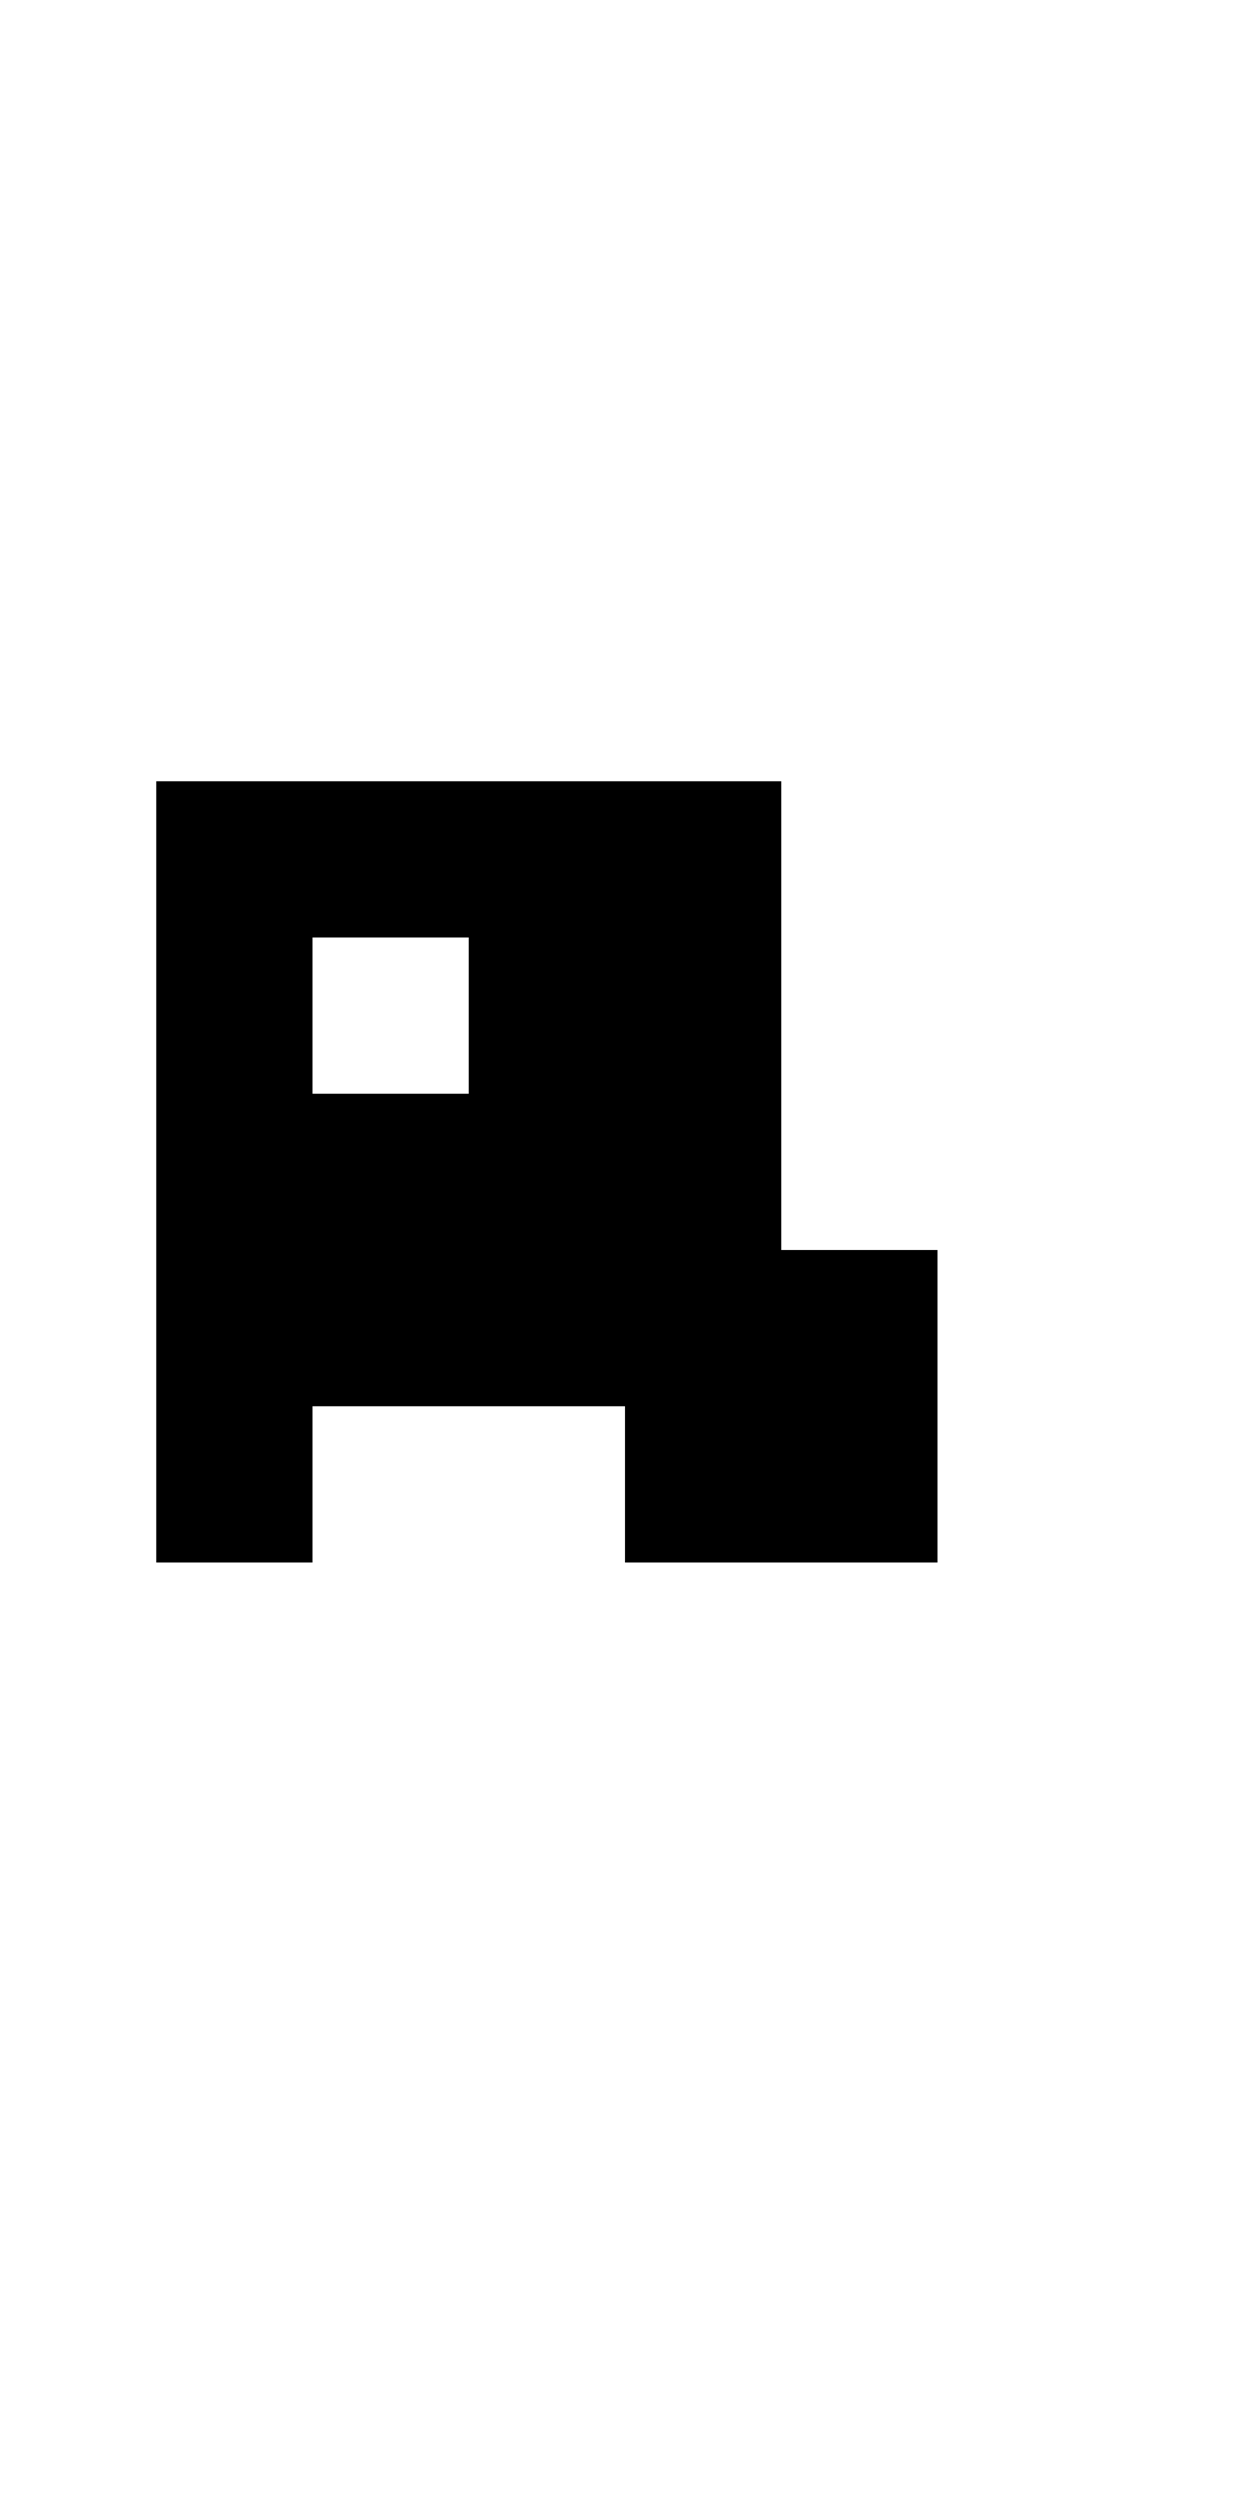 <?xml version="1.0" encoding="UTF-8" standalone="no"?>
<!DOCTYPE svg PUBLIC "-//W3C//DTD SVG 1.1//EN" 
  "http://www.w3.org/Graphics/SVG/1.1/DTD/svg11.dtd">
<svg width="8" height="16"
     xmlns="http://www.w3.org/2000/svg" version="1.1">
 <path d="  M 2,9  L 2,10  L 1,10  L 1,5  L 5,5  L 5,8  L 6,8  L 6,10  L 4,10  L 4,9  Z  M 0,0  L 0,16  L 8,16  L 8,0  Z  " style="fill:rgb(0, 0, 0); fill-opacity:0.000; stroke:none;" />
 <path d="  M 2,6  L 2,7  L 3,7  L 3,6  Z  " style="fill:rgb(0, 0, 0); fill-opacity:0.000; stroke:none;" />
 <path d="  M 1,5  L 1,10  L 2,10  L 2,9  L 4,9  L 4,10  L 6,10  L 6,8  L 5,8  L 5,5  Z  M 3,7  L 2,7  L 2,6  L 3,6  Z  " style="fill:rgb(0, 0, 0); fill-opacity:1.000; stroke:none;" />
</svg>
